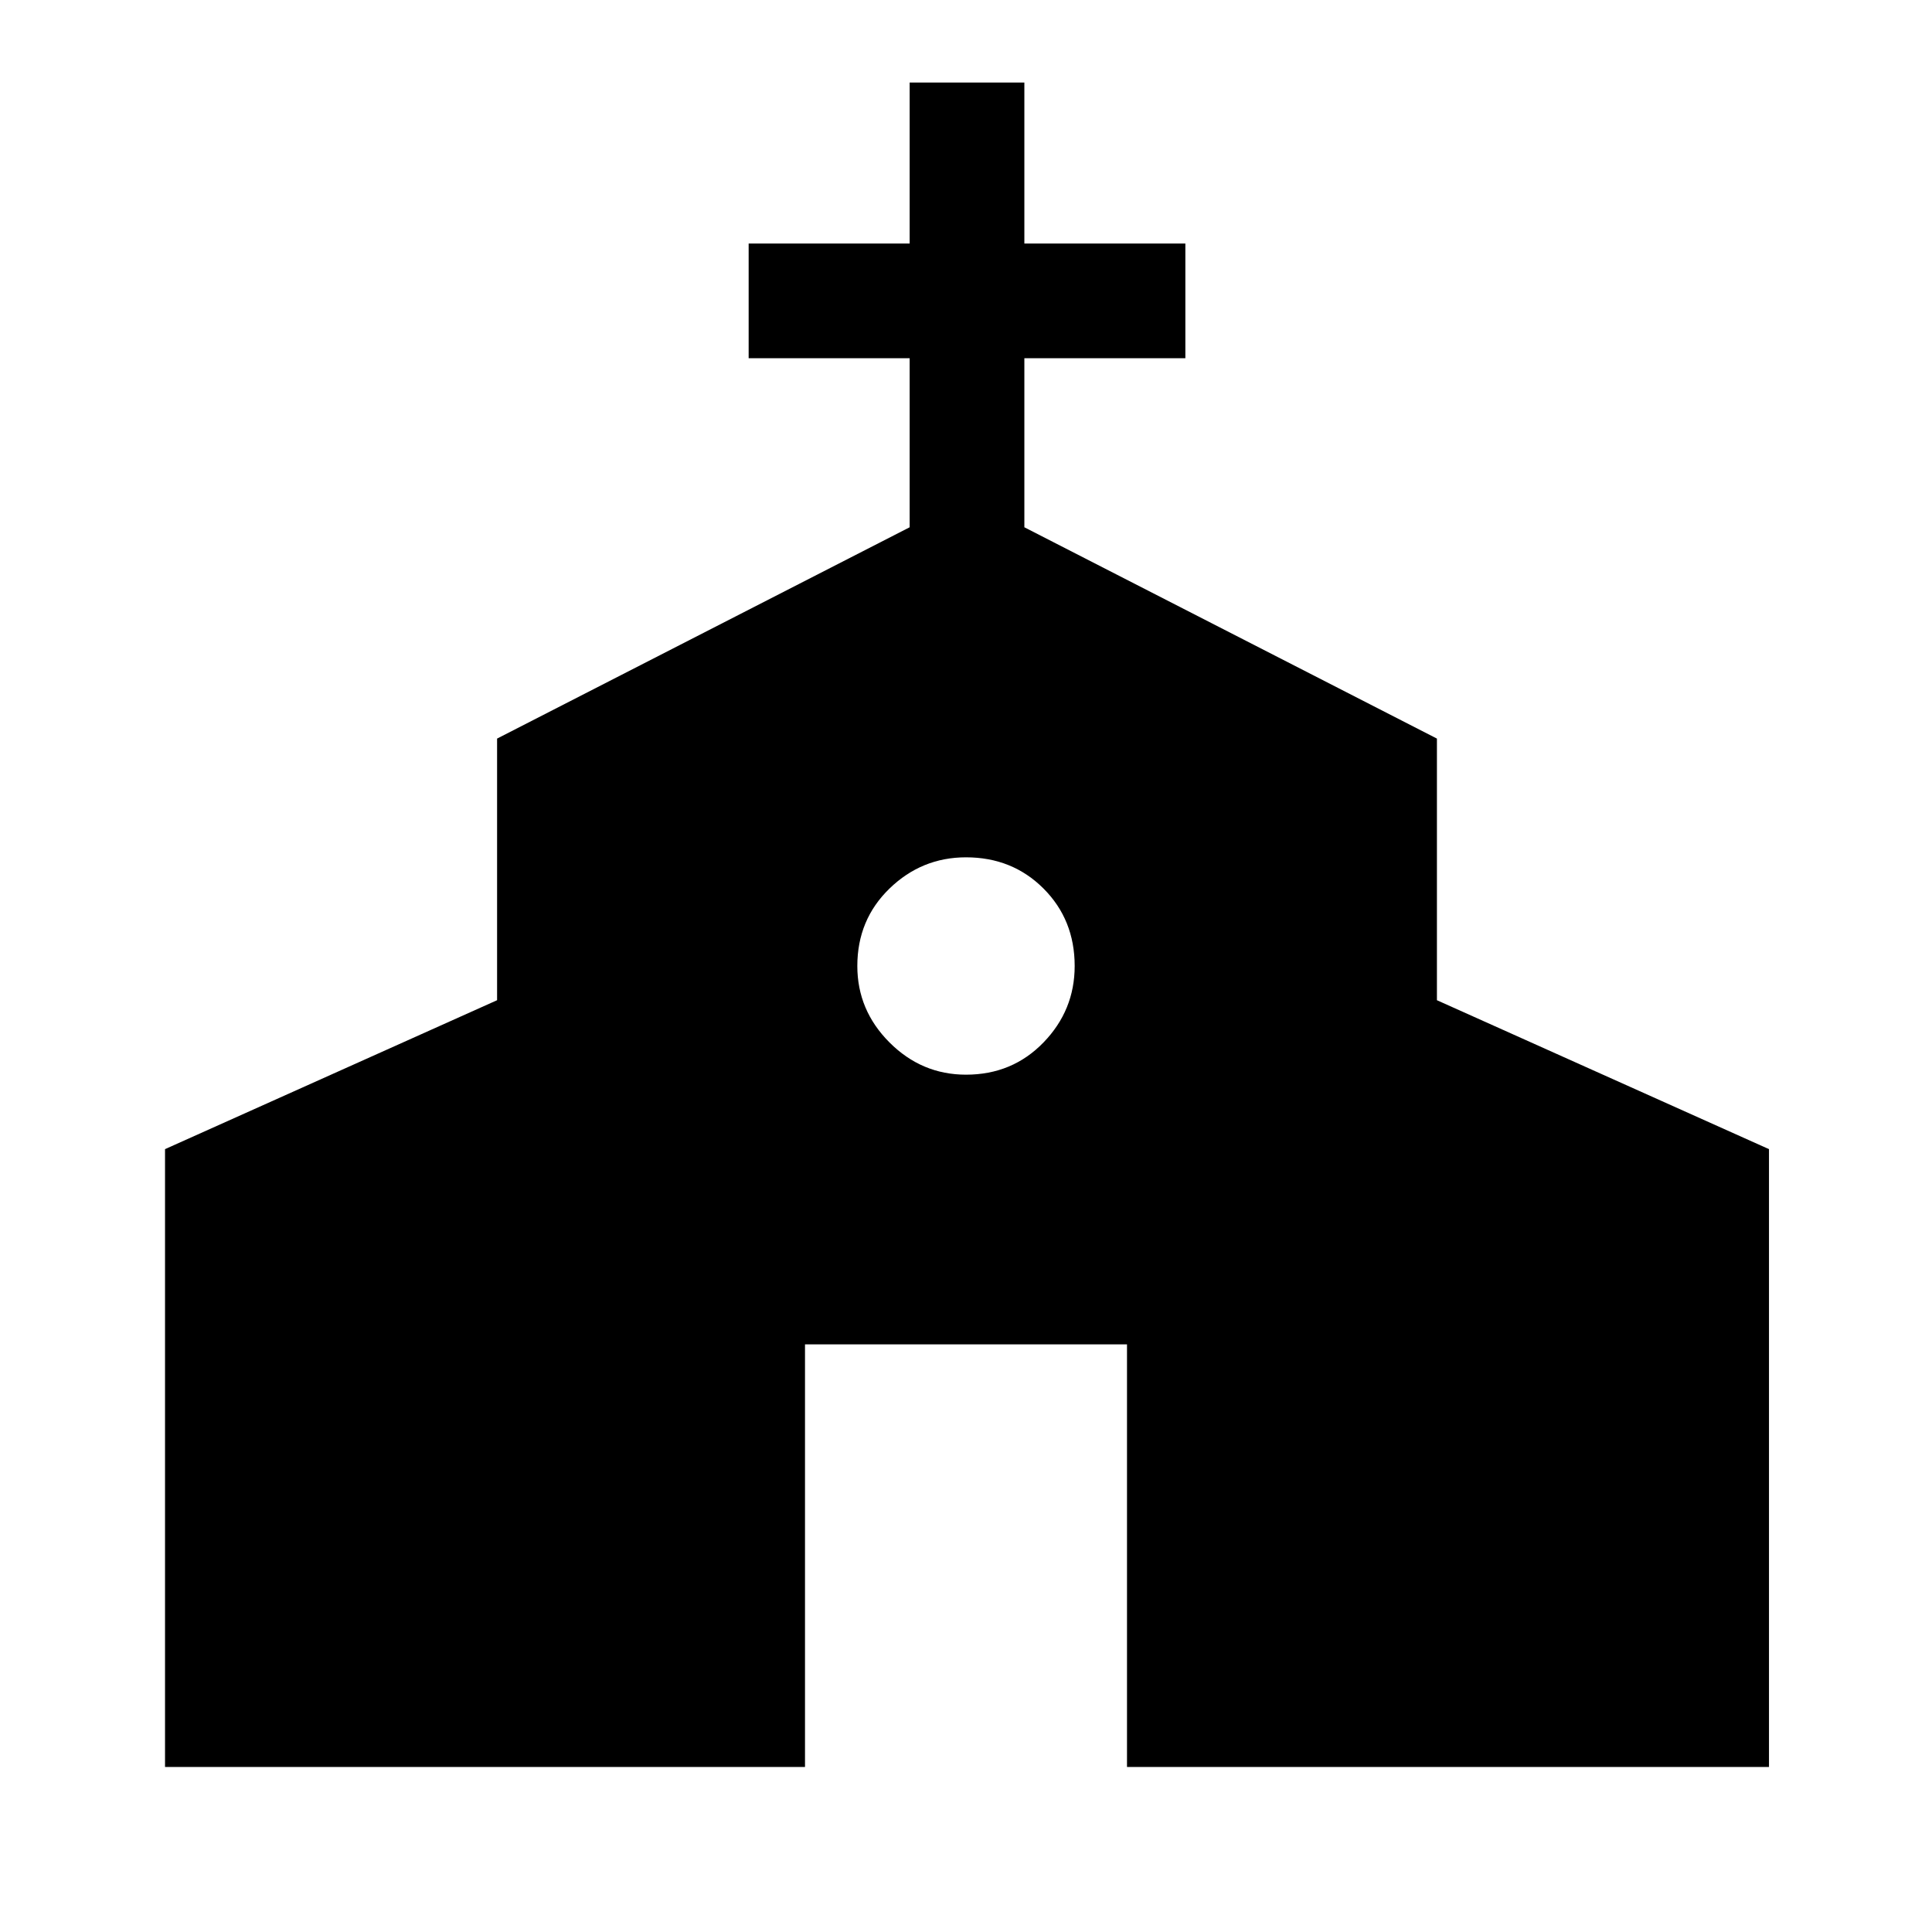 <svg xmlns="http://www.w3.org/2000/svg" height="48" width="48"><path d="M4.1 43.9V28.55L12.35 24.85V18.35L22.6 13.1V8.9H18.6V6.05H22.6V2.05H25.45V6.05H29.45V8.9H25.45V13.1L35.7 18.35V24.85L43.95 28.55V43.9H28V33.4H20V43.9ZM24 26.7Q25.15 26.7 25.925 25.9Q26.7 25.1 26.7 24Q26.7 22.85 25.925 22.075Q25.15 21.3 24 21.3Q22.9 21.3 22.1 22.075Q21.3 22.85 21.3 24Q21.3 25.1 22.1 25.9Q22.9 26.7 24 26.7Z"/></svg>